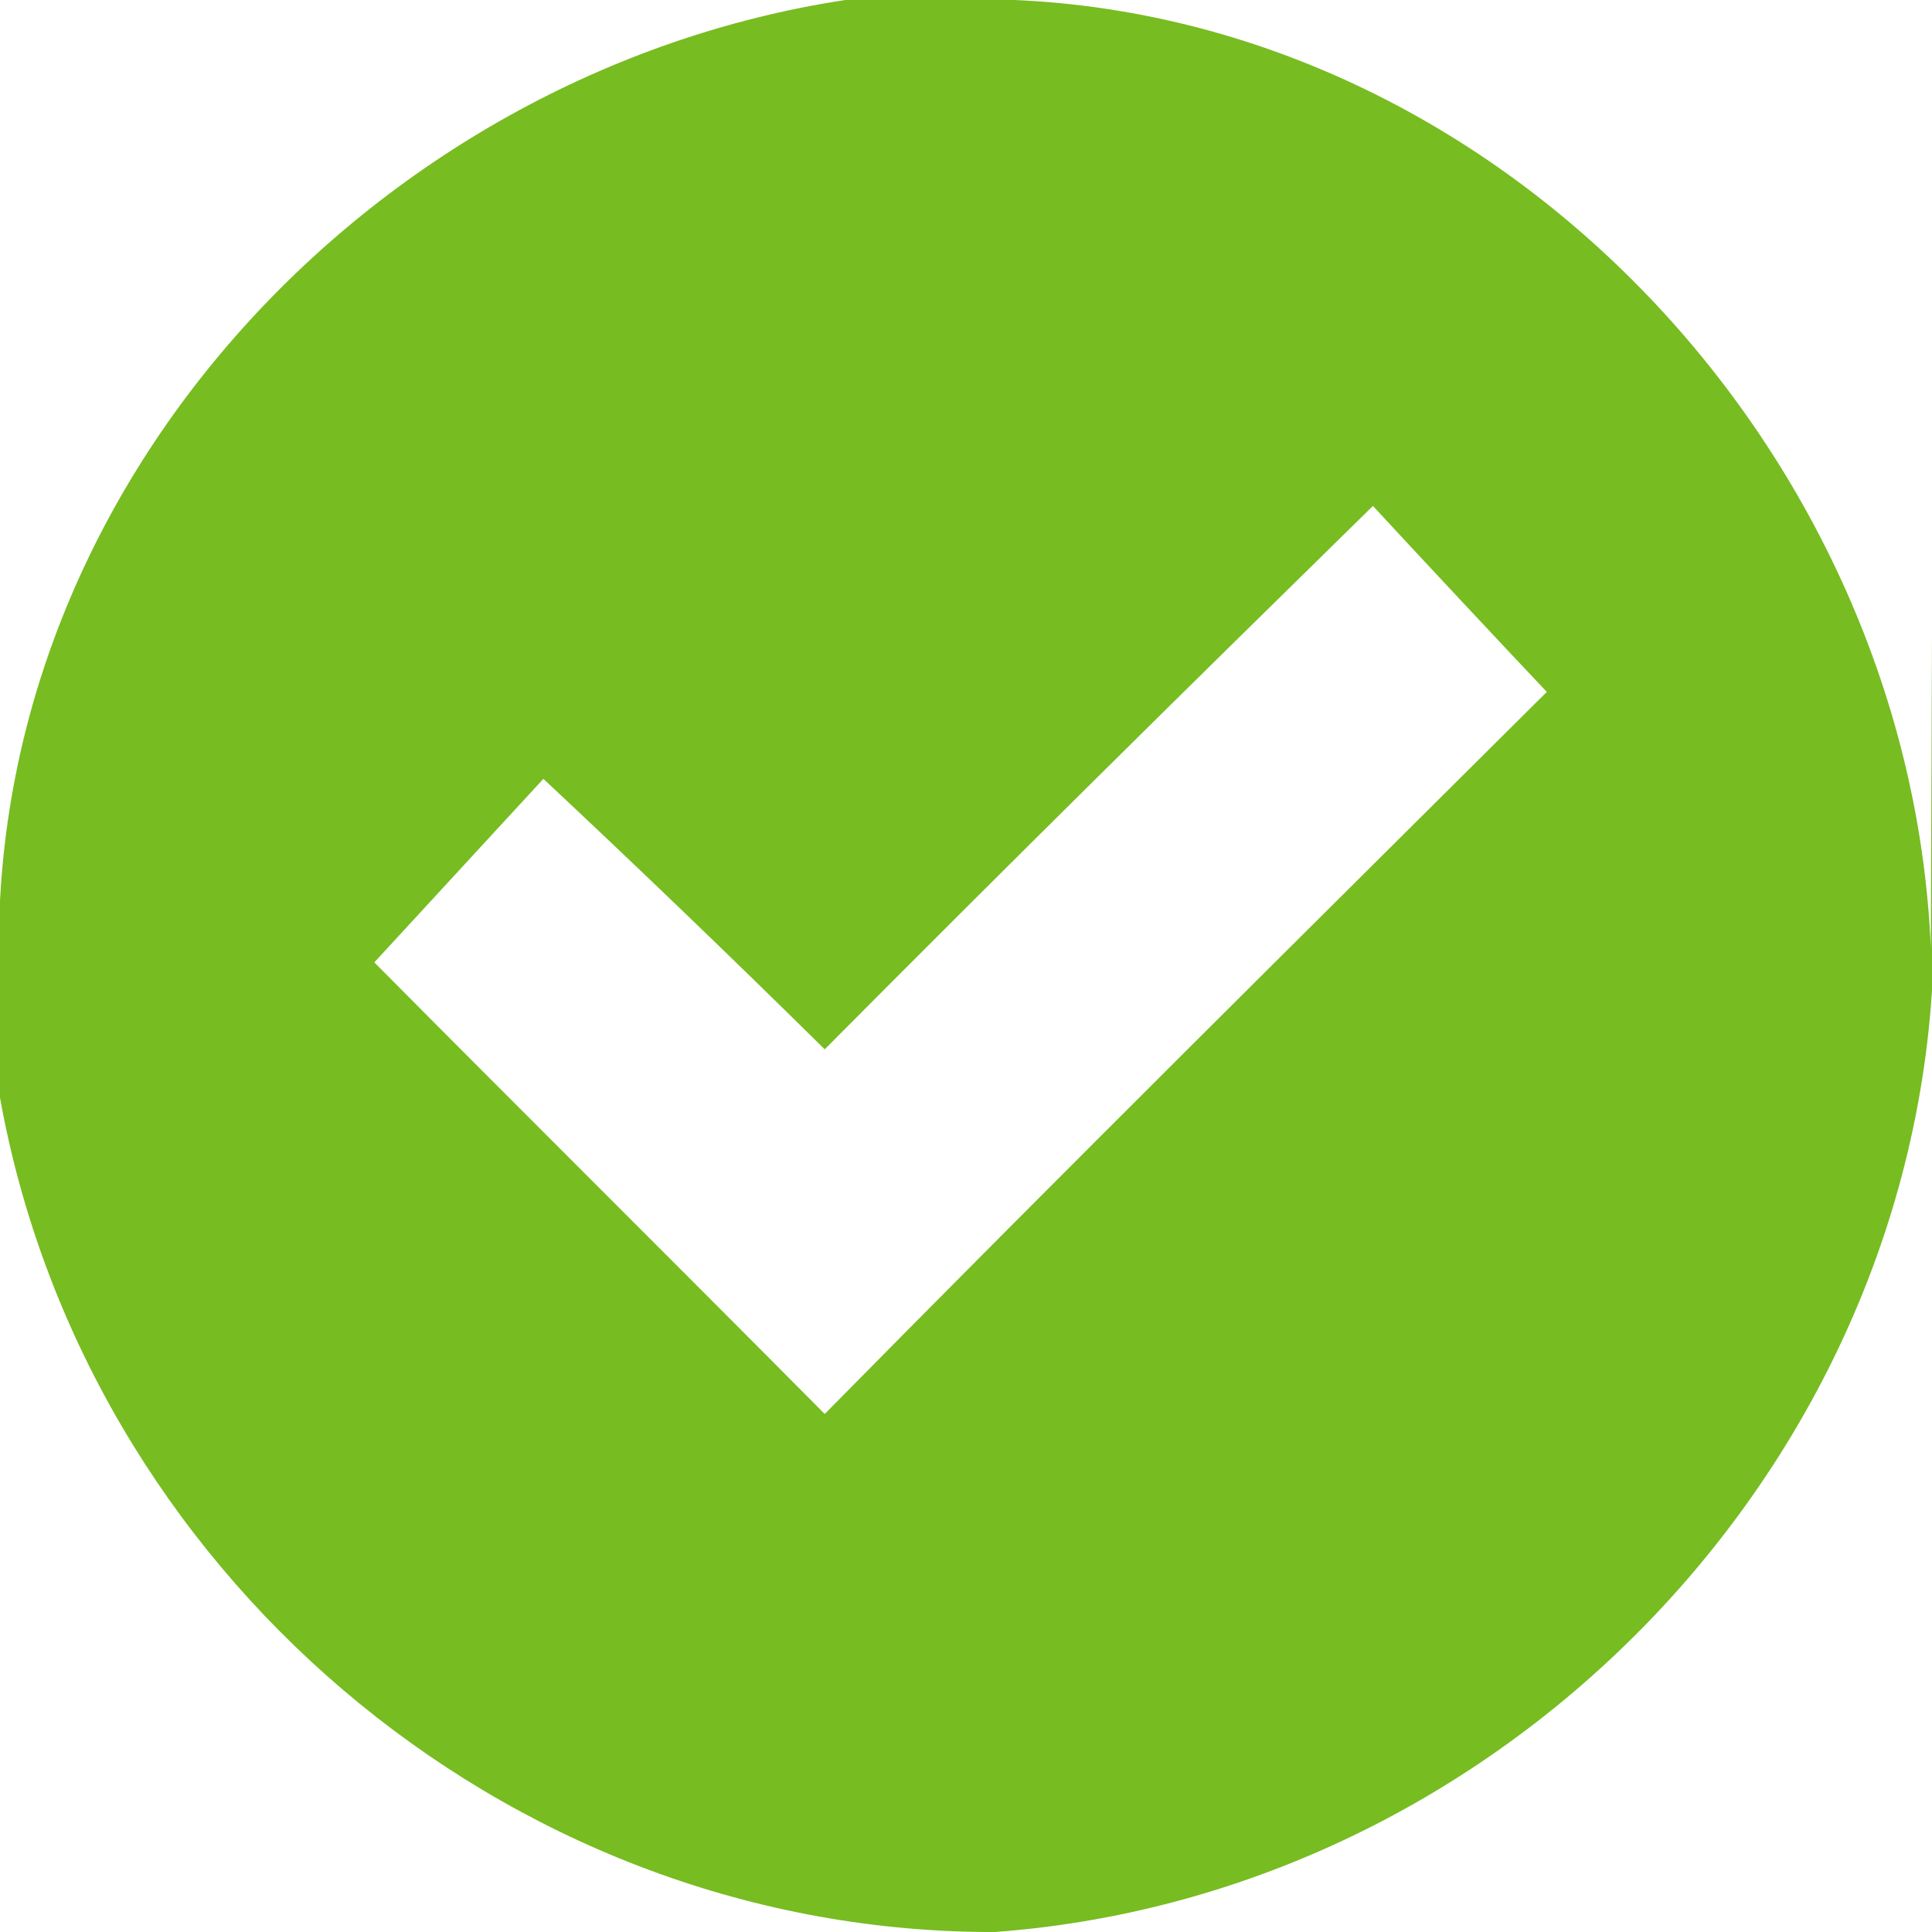 <?xml version="1.0" encoding="UTF-8" ?>
<!DOCTYPE svg PUBLIC "-//W3C//DTD SVG 1.1//EN" "http://www.w3.org/Graphics/SVG/1.1/DTD/svg11.dtd">
<svg width="16pt" height="16pt" viewBox="0 0 16 16" version="1.1" xmlns="http://www.w3.org/2000/svg">
<g id="#77bc21ff">
<path fill="#77bc21" opacity="1.00" d=" M 7.00 0.00 L 7.77 0.00 C 12.13 -0.19 15.81 3.57 15.99 7.85 L 16.00 5.26 L 16.00 7.18 C 16.29 11.70 12.70 15.67 8.24 16.00 L 8.16 16.00 C 4.16 15.97 0.70 12.99 0.00 9.09 L 0.00 8.21 C -0.21 4.11 3.06 0.60 7.00 0.00 M 6.83 8.69 C 6.06 7.93 5.28 7.18 4.50 6.45 L 3.10 7.97 C 4.34 9.22 5.59 10.46 6.83 11.71 C 8.81 9.70 10.81 7.72 12.81 5.73 C 12.45 5.35 11.73 4.58 11.37 4.19 C 9.85 5.68 8.33 7.18 6.83 8.69 Z" />
</g>
</svg>
